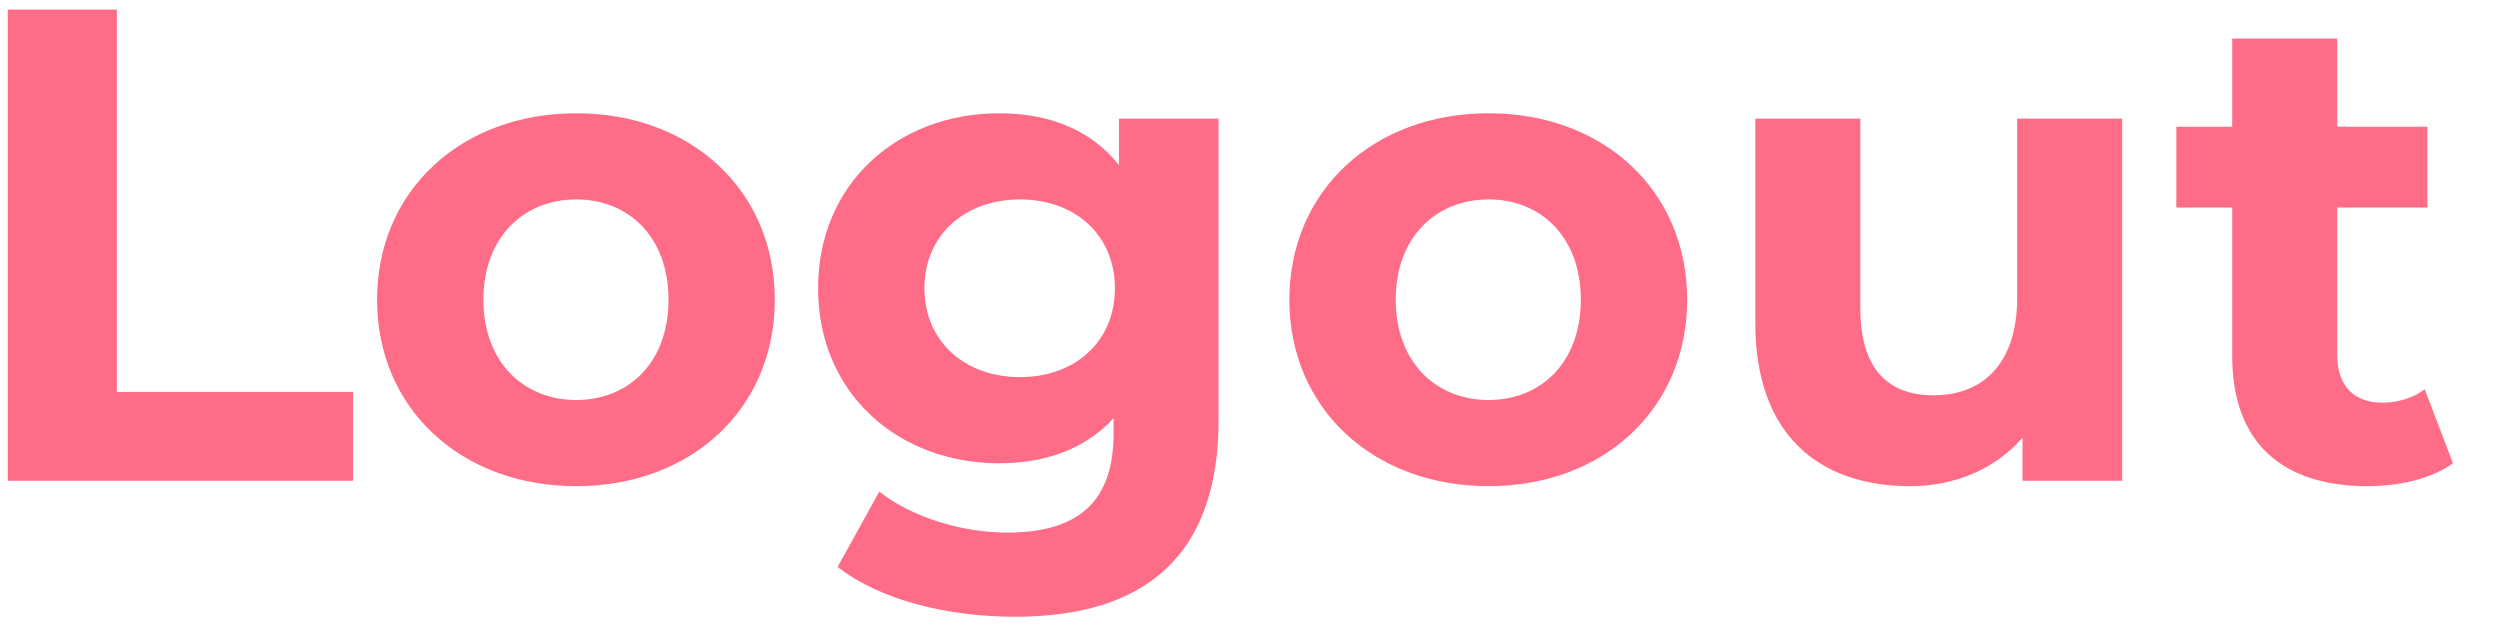 <svg width="52" height="13" viewBox="0 0 52 13" fill="none" xmlns="http://www.w3.org/2000/svg">
<path d="M0.162 10H7.344V8.152H2.43V0.2H0.162V10ZM11.986 10.112C14.38 10.112 16.116 8.502 16.116 6.234C16.116 3.966 14.38 2.356 11.986 2.356C9.593 2.356 7.843 3.966 7.843 6.234C7.843 8.502 9.593 10.112 11.986 10.112ZM11.986 8.32C10.895 8.32 10.055 7.536 10.055 6.234C10.055 4.932 10.895 4.148 11.986 4.148C13.079 4.148 13.905 4.932 13.905 6.234C13.905 7.536 13.079 8.32 11.986 8.32ZM23.274 2.468V3.434C22.7 2.706 21.832 2.356 20.782 2.356C18.696 2.356 17.016 3.798 17.016 5.996C17.016 8.194 18.696 9.636 20.782 9.636C21.762 9.636 22.588 9.328 23.162 8.698V9.02C23.162 10.378 22.49 11.078 20.95 11.078C19.984 11.078 18.934 10.742 18.29 10.224L17.422 11.792C18.304 12.478 19.69 12.828 21.118 12.828C23.834 12.828 25.346 11.54 25.346 8.74V2.468H23.274ZM21.216 7.844C20.068 7.844 19.228 7.102 19.228 5.996C19.228 4.89 20.068 4.148 21.216 4.148C22.364 4.148 23.19 4.89 23.19 5.996C23.19 7.102 22.364 7.844 21.216 7.844ZM30.963 10.112C33.357 10.112 35.093 8.502 35.093 6.234C35.093 3.966 33.357 2.356 30.963 2.356C28.569 2.356 26.819 3.966 26.819 6.234C26.819 8.502 28.569 10.112 30.963 10.112ZM30.963 8.32C29.871 8.32 29.031 7.536 29.031 6.234C29.031 4.932 29.871 4.148 30.963 4.148C32.055 4.148 32.881 4.932 32.881 6.234C32.881 7.536 32.055 8.32 30.963 8.32ZM41.957 2.468V6.192C41.957 7.578 41.229 8.222 40.221 8.222C39.255 8.222 38.695 7.662 38.695 6.402V2.468H36.511V6.724C36.511 9.048 37.841 10.112 39.731 10.112C40.655 10.112 41.495 9.762 42.069 9.104V10H44.141V2.468H41.957ZM50.434 8.096C50.196 8.278 49.874 8.376 49.552 8.376C48.964 8.376 48.614 8.026 48.614 7.382V4.316H50.49V2.636H48.614V0.802H46.43V2.636H45.268V4.316H46.43V7.41C46.43 9.202 47.466 10.112 49.244 10.112C49.916 10.112 50.574 9.958 51.022 9.636L50.434 8.096Z" fill="#FF6C87"/>
</svg>
